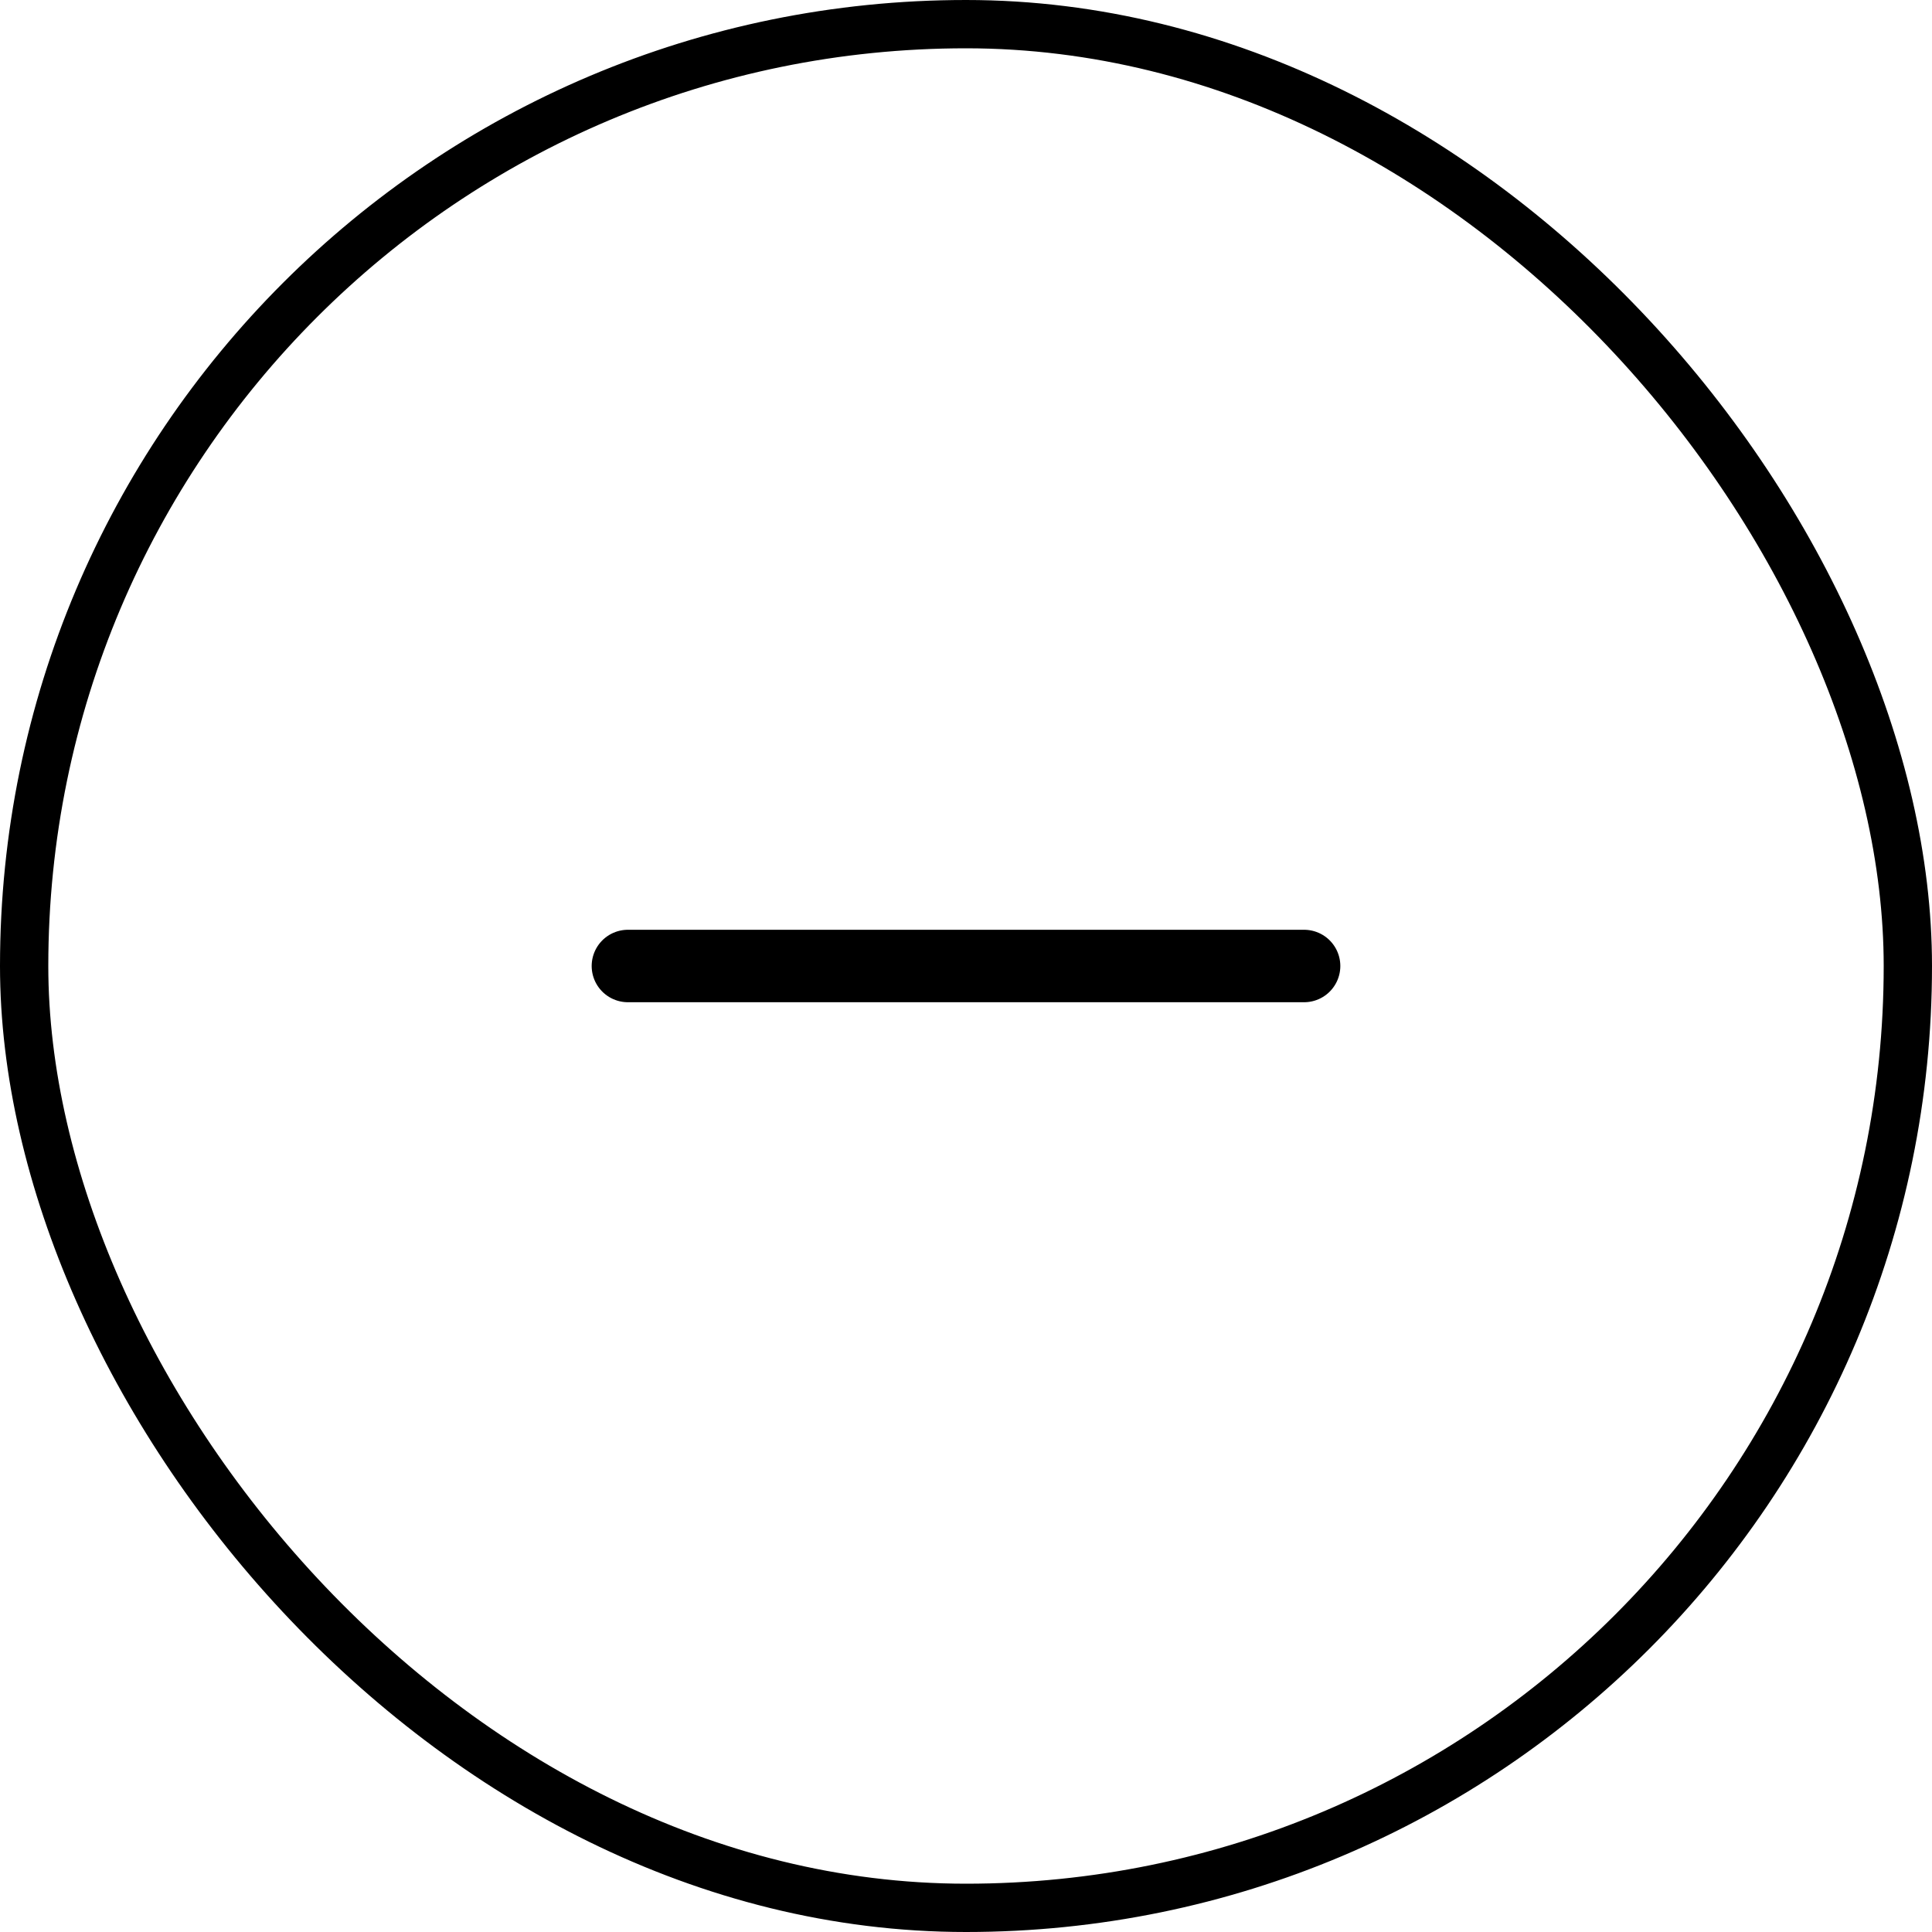 <svg width="40" height="40" viewBox="0 0 40 40" fill="none" xmlns="http://www.w3.org/2000/svg">
<rect x="0.5" y="0.5" width="39" height="39" rx="19.5" stroke="black"/>
<path d="M13 20H27" stroke="black" stroke-width="1.5" stroke-linecap="round" stroke-linejoin="round"/>
</svg>

